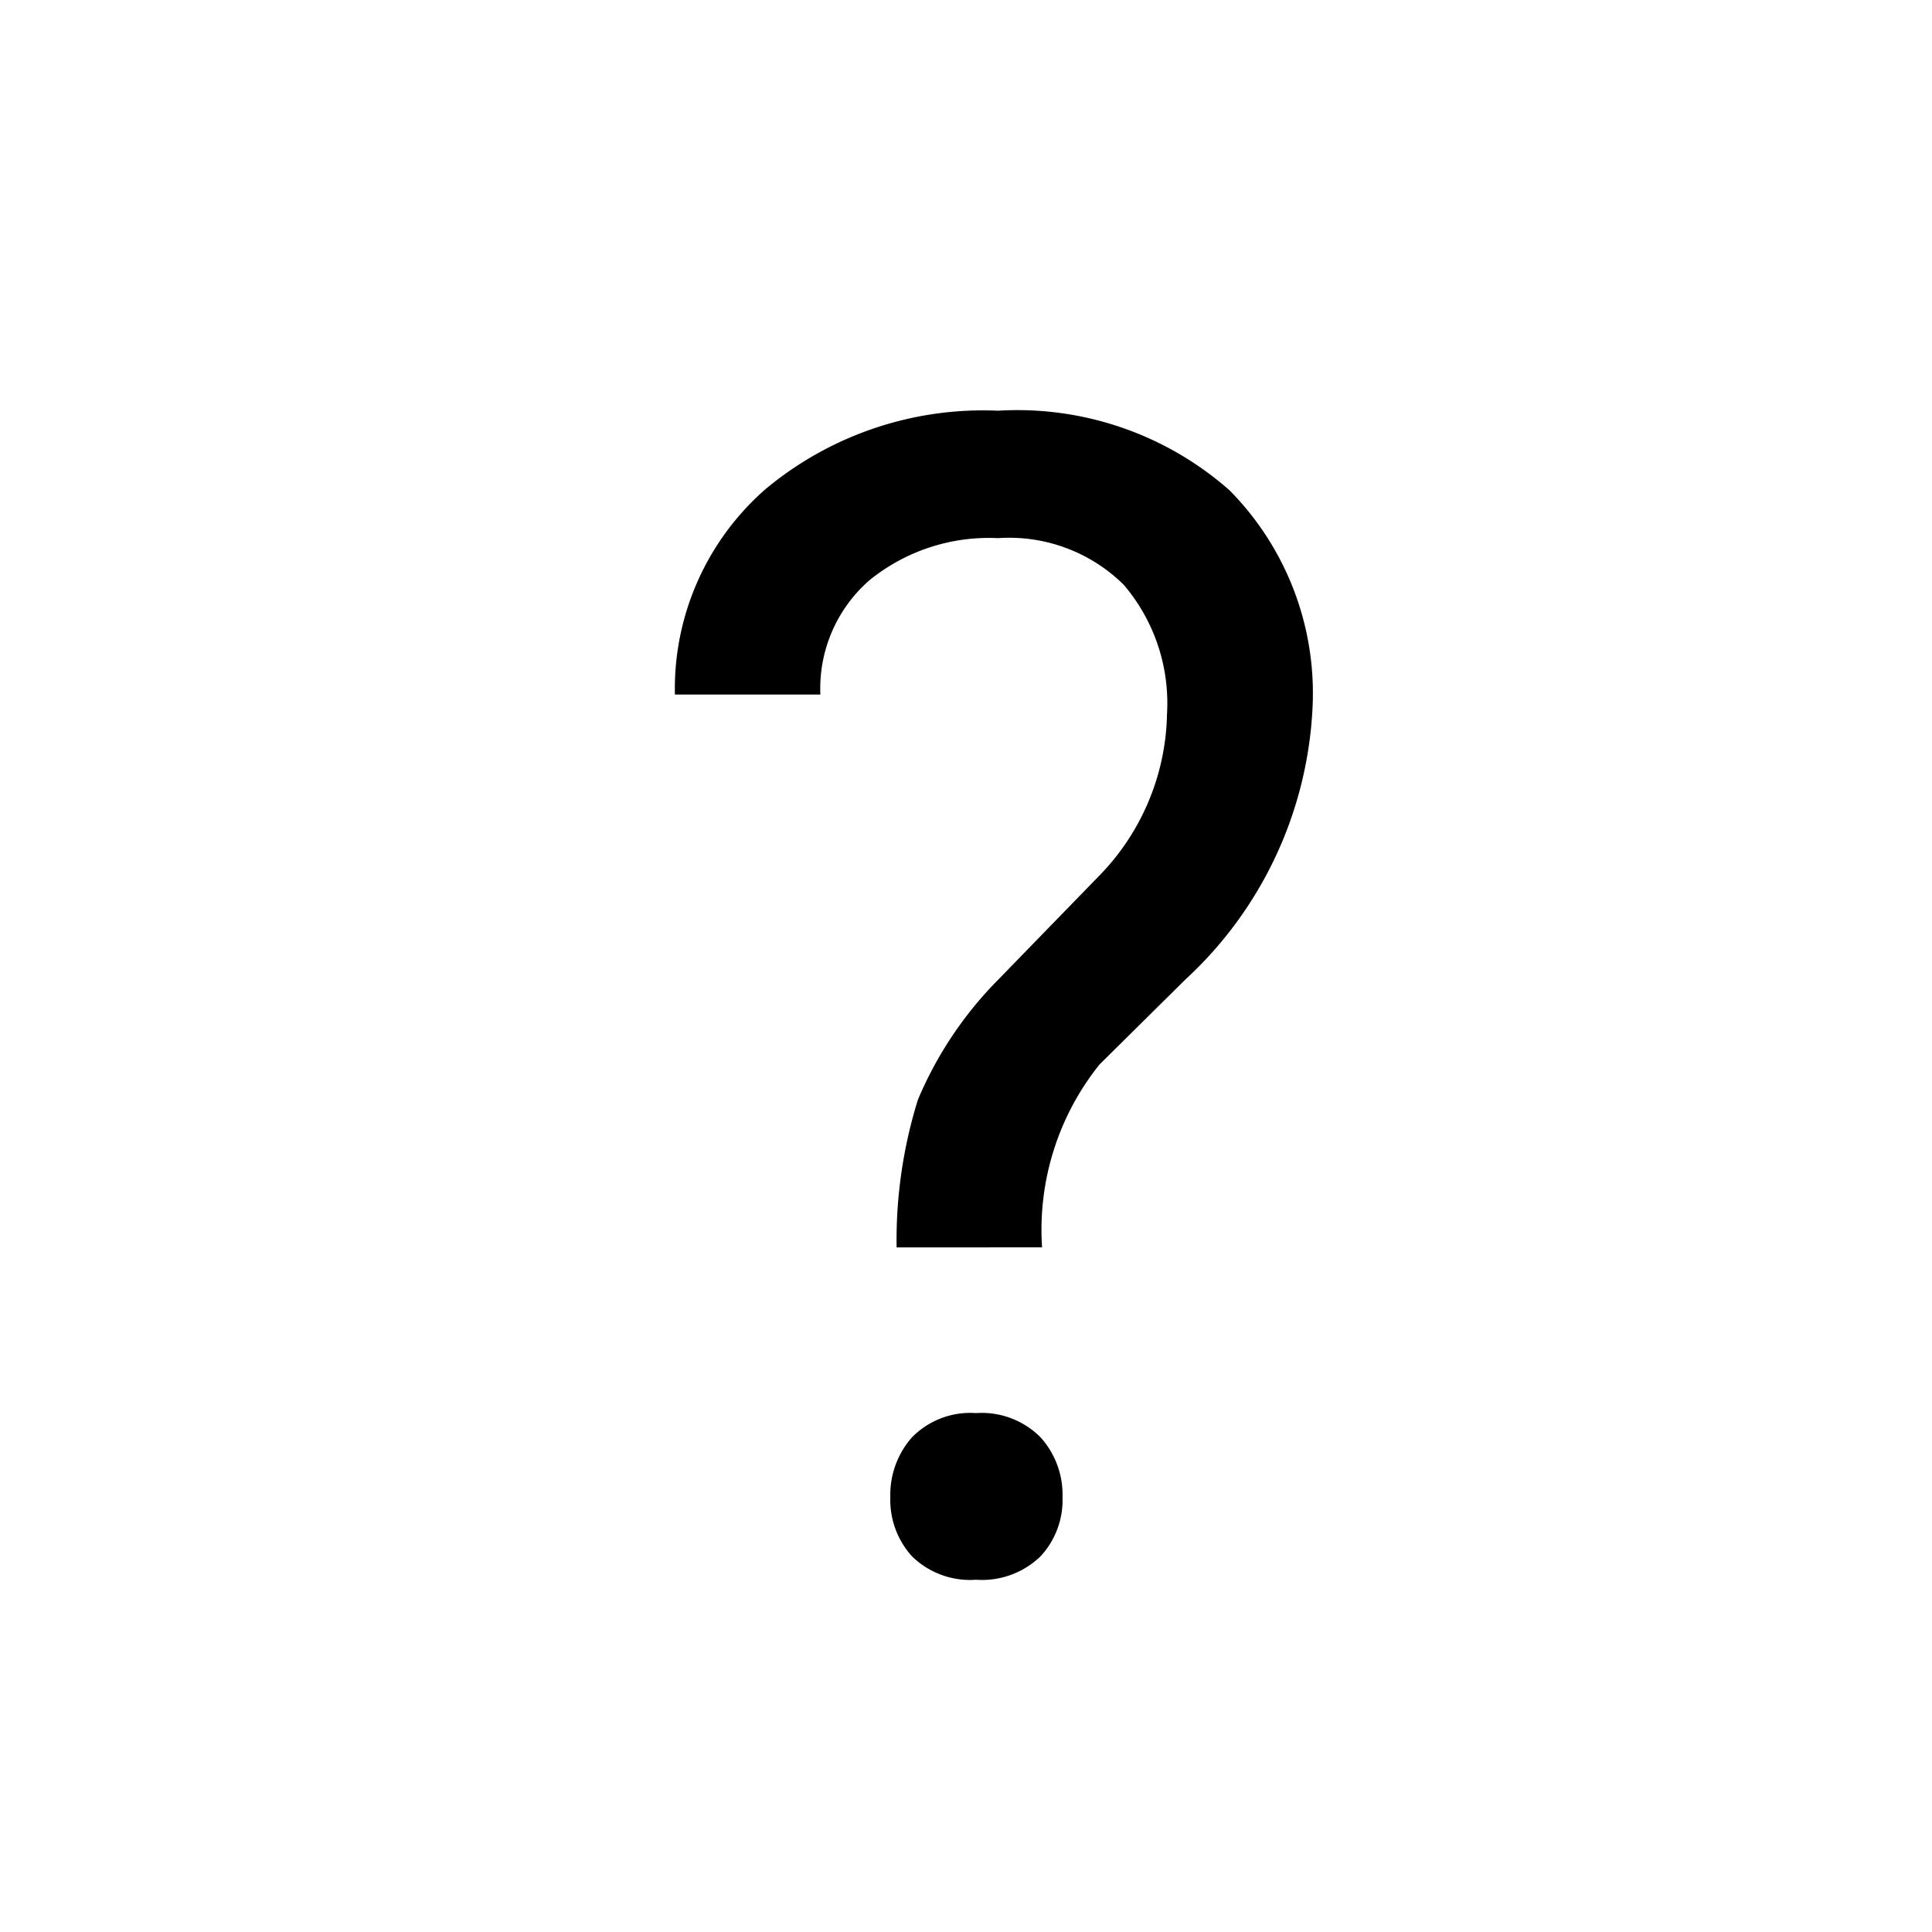 <svg viewBox="0 0 24 24" xmlns="http://www.w3.org/2000/svg"><path d="m11.138 15.496a5.87 5.87 0 0 1 .264-1.833 4.712 4.712 0 0 1 .996-1.491l1.279-1.316a2.951 2.951 0 0 0 .82-1.988 2.267 2.267 0 0 0 -.537-1.603 2.024 2.024 0 0 0 -1.562-.58 2.353 2.353 0 0 0 -1.602.527 1.784 1.784 0 0 0 -.605 1.416h-1.807a3.294 3.294 0 0 1 1.128-2.554 4.221 4.221 0 0 1 2.886-.972 3.983 3.983 0 0 1 2.876.989 3.587 3.587 0 0 1 1.03 2.716 4.909 4.909 0 0 1 -1.582 3.364l-1.064 1.053a3.282 3.282 0 0 0 -.713 2.271zm-.078 3.103a1.077 1.077 0 0 1 .269-.744 1.014 1.014 0 0 1 .796-.301 1.028 1.028 0 0 1 .801.301 1.063 1.063 0 0 1 .273.744 1.027 1.027 0 0 1 -.273.734 1.044 1.044 0 0 1 -.801.291 1.03 1.03 0 0 1 -.796-.291 1.041 1.041 0 0 1 -.269-.734z"/></svg>
